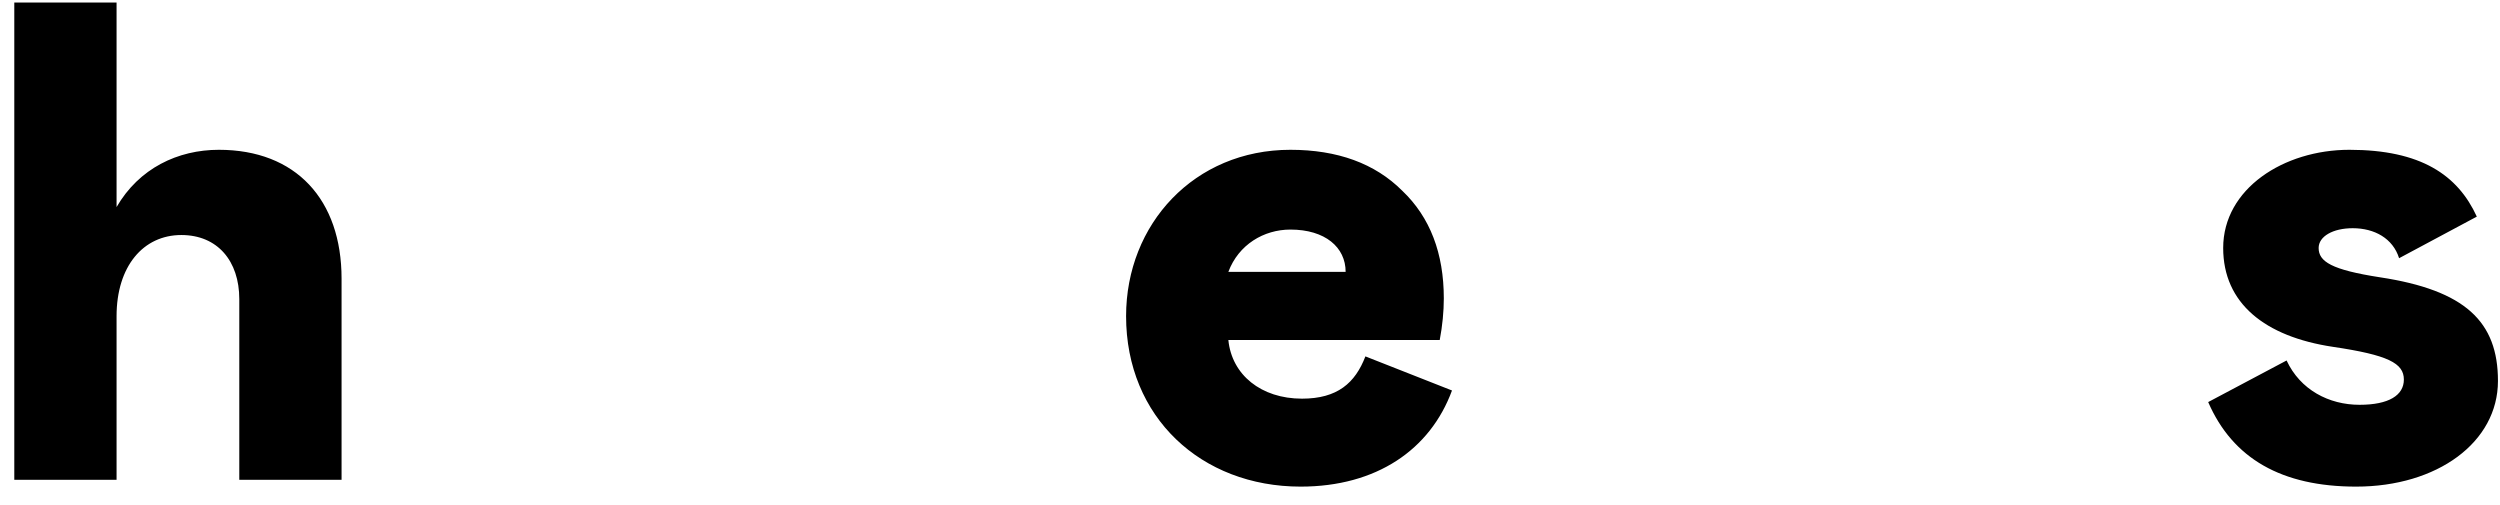 <svg width="99" height="20" viewBox="0 0 99 20" fill="none" xmlns="http://www.w3.org/2000/svg">
<path d="M4.616 19V12.52C4.616 10.549 5.669 9.307 7.181 9.307C8.612 9.307 9.476 10.333 9.476 11.845V19H13.526V11.035C13.526 7.903 11.717 5.932 8.666 5.932C7.046 5.932 5.507 6.661 4.616 8.2V0.1H0.566V19H4.616ZM54.07 14.113C53.665 15.166 52.963 15.787 51.559 15.787C49.939 15.787 48.778 14.842 48.643 13.465H57.013C57.121 12.898 57.175 12.331 57.175 11.818C57.175 10.036 56.635 8.605 55.528 7.552C54.448 6.472 52.963 5.932 51.1 5.932C47.293 5.932 44.593 8.875 44.593 12.52C44.593 16.516 47.563 19.27 51.505 19.27C54.502 19.27 56.635 17.812 57.499 15.463L54.07 14.113ZM48.643 10.765C49.048 9.685 50.047 9.091 51.1 9.091C52.477 9.091 53.287 9.793 53.287 10.765H48.643ZM87.444 15.922C88.416 18.163 90.36 19.27 93.303 19.27C96.516 19.27 98.919 17.515 98.919 15.085C98.919 12.736 97.623 11.494 94.248 10.981C92.331 10.684 91.818 10.36 91.818 9.82C91.818 9.361 92.385 9.037 93.168 9.037C94.032 9.037 94.761 9.442 95.004 10.225L98.082 8.578C97.326 6.931 95.868 5.932 93.033 5.932C90.441 5.932 88.038 7.471 88.038 9.82C88.038 12.007 89.685 13.33 92.385 13.735C94.572 14.059 95.193 14.383 95.193 15.031C95.193 15.652 94.599 16.03 93.438 16.03C92.223 16.03 91.089 15.436 90.549 14.275L87.444 15.922Z" fill="black"/>
</svg>

